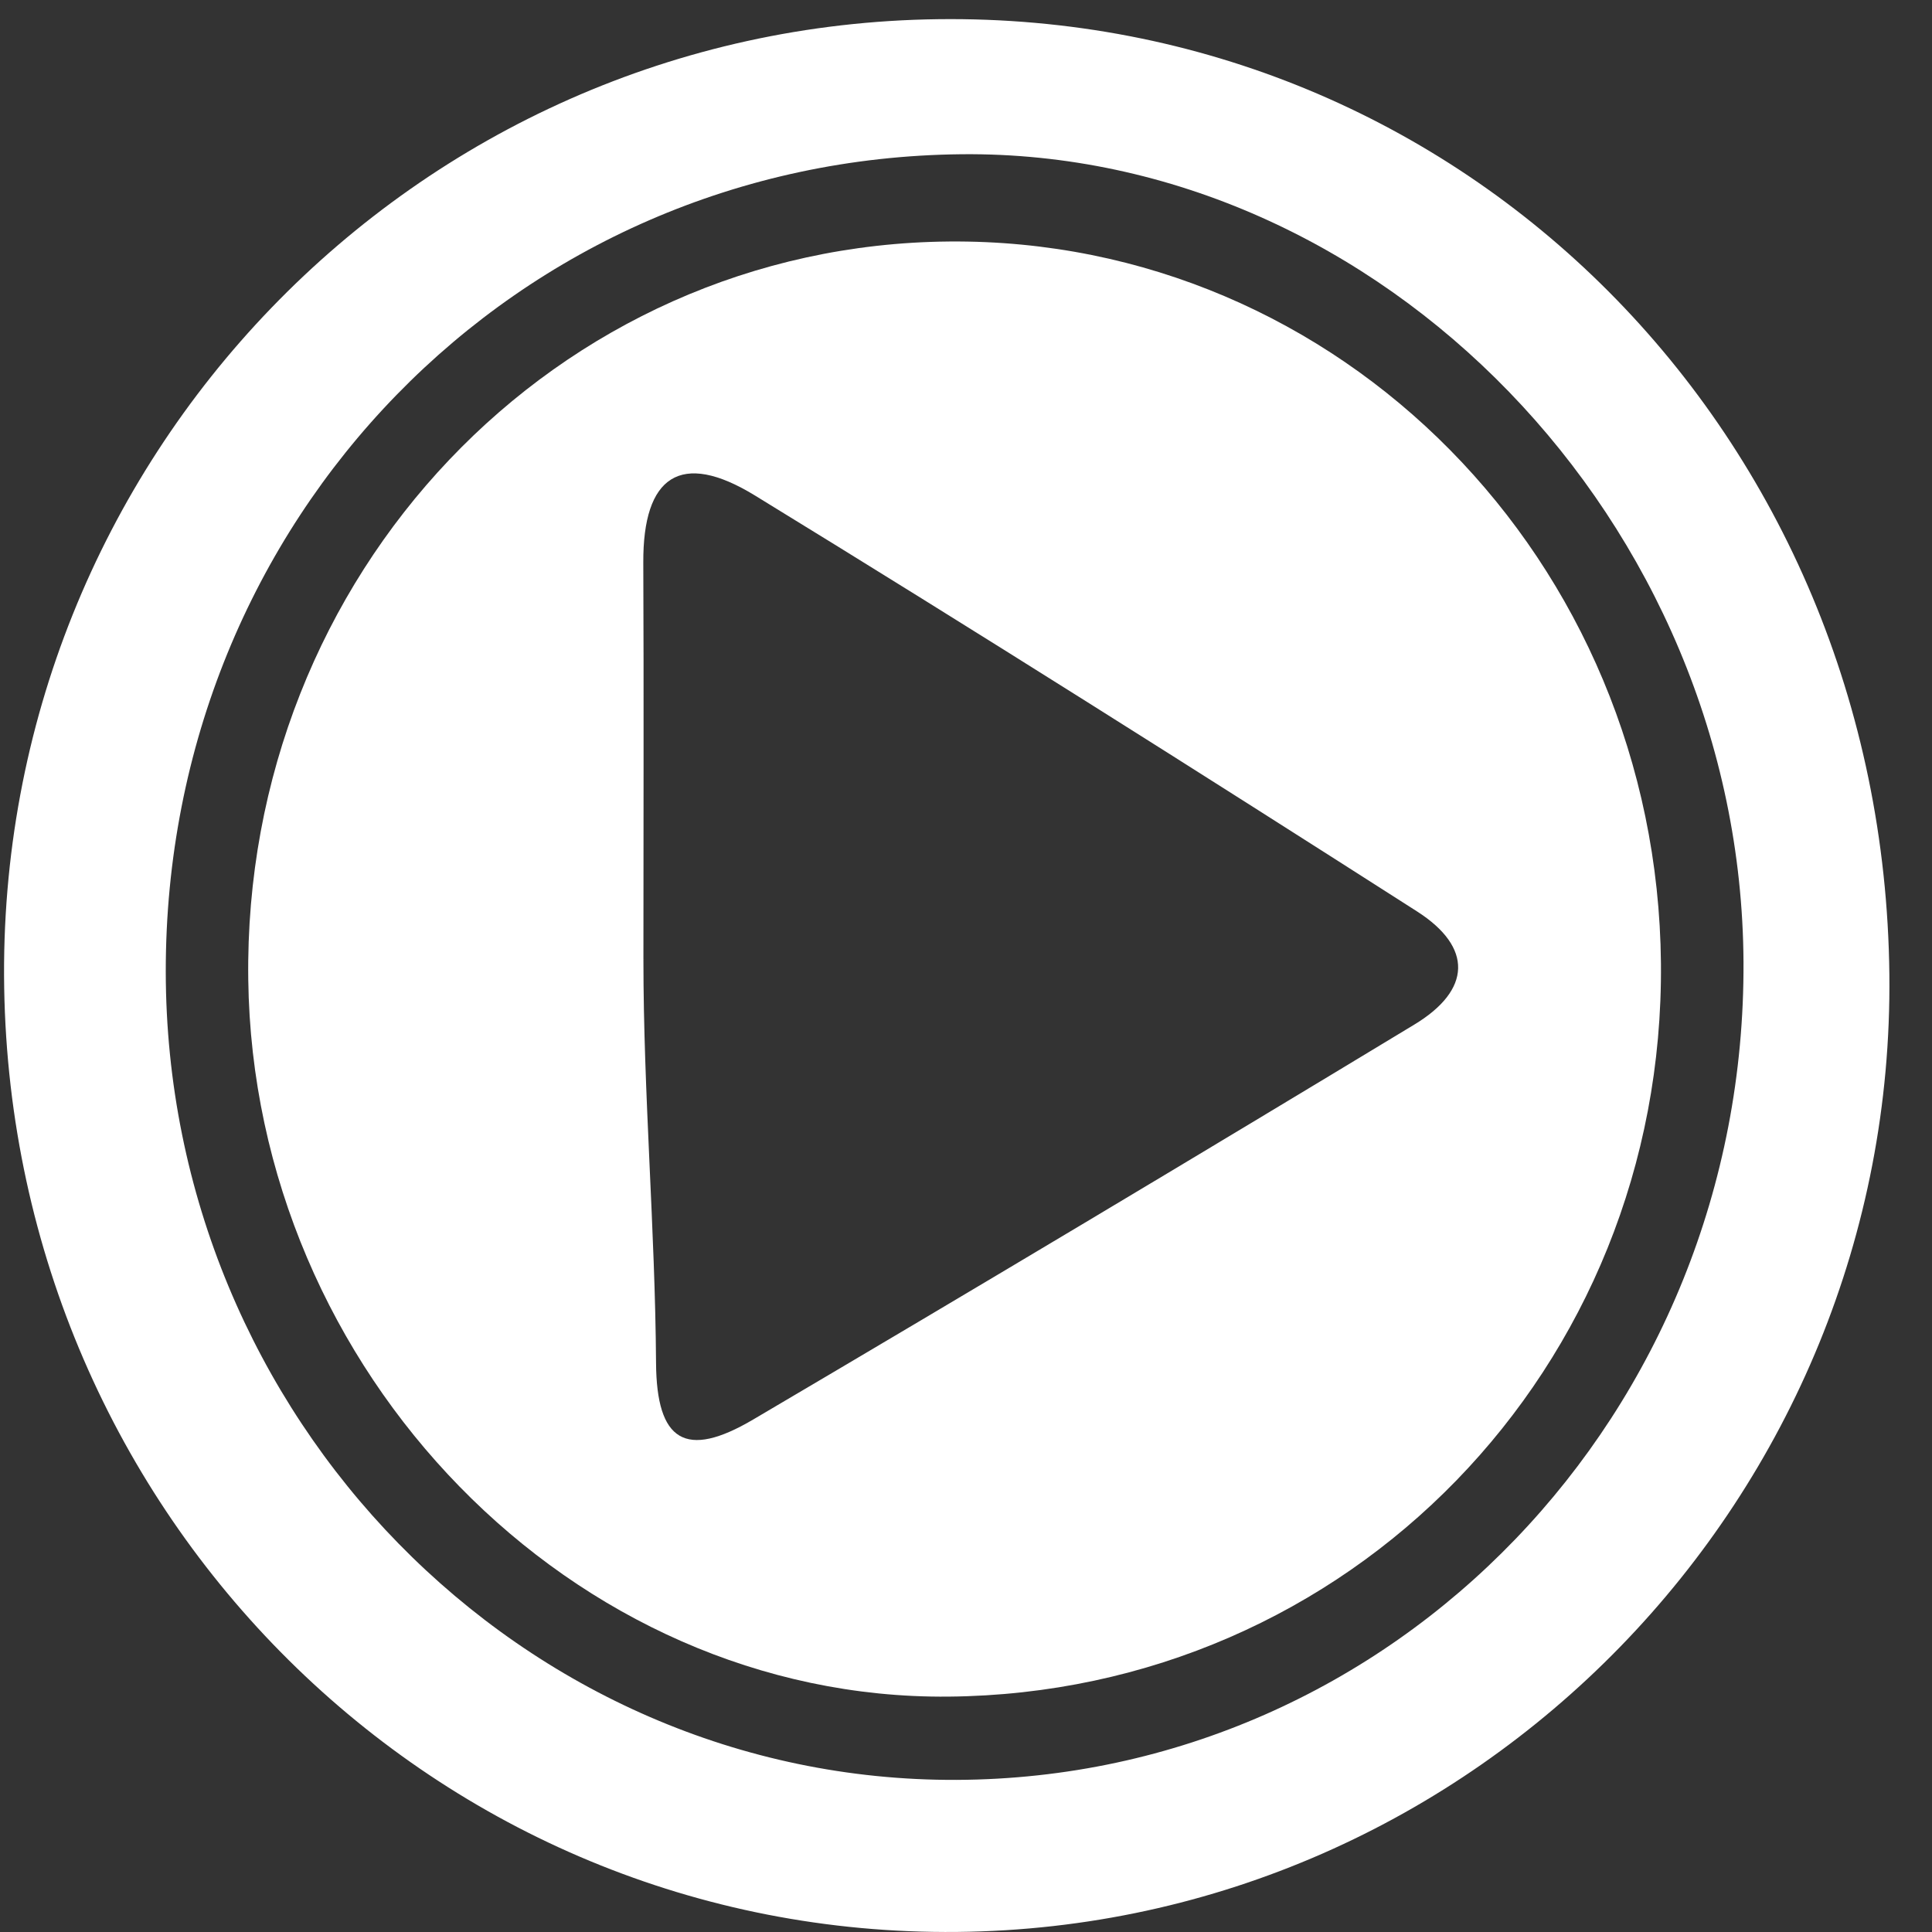 <svg width="30" height="30" viewBox="0 0 30 30" fill="none" xmlns="http://www.w3.org/2000/svg">
<rect x="0" y="0" width="30" height="30" fill="#333333" stroke="none"/>
<path d="M29.338 15.131C29.247 6.737 22.73 0.194 14.566 0.298C6.428 0.4 -0.072 7.141 0.065 15.338C0.201 23.557 6.785 30.08 14.863 29.999C22.921 29.919 29.427 23.236 29.338 15.131ZM14.854 27.638C8.115 27.666 2.58 22.009 2.574 15.088C2.567 8.061 8.019 2.462 14.934 2.395C21.443 2.332 27.038 8.114 27.073 14.939C27.108 21.942 21.655 27.609 14.854 27.638Z" fill="white"/>
<path d="M14.741 3.75C8.633 3.8 3.772 8.918 3.855 15.21C3.934 21.309 8.903 26.398 14.727 26.345C20.95 26.289 25.849 21.246 25.791 14.957C25.733 8.699 20.802 3.699 14.741 3.75ZM9.991 14.901C9.927 14.902 10.055 14.901 9.991 14.901C9.991 12.846 9.998 10.79 9.989 8.734C9.983 7.394 10.567 6.986 11.721 7.693C15.172 9.808 18.593 11.972 22.003 14.152C22.875 14.71 22.848 15.374 21.961 15.91C18.55 17.974 15.129 20.02 11.694 22.043C10.644 22.662 10.195 22.381 10.187 21.162C10.173 19.075 9.991 16.988 9.991 14.901Z" fill="white"/>
</svg>
